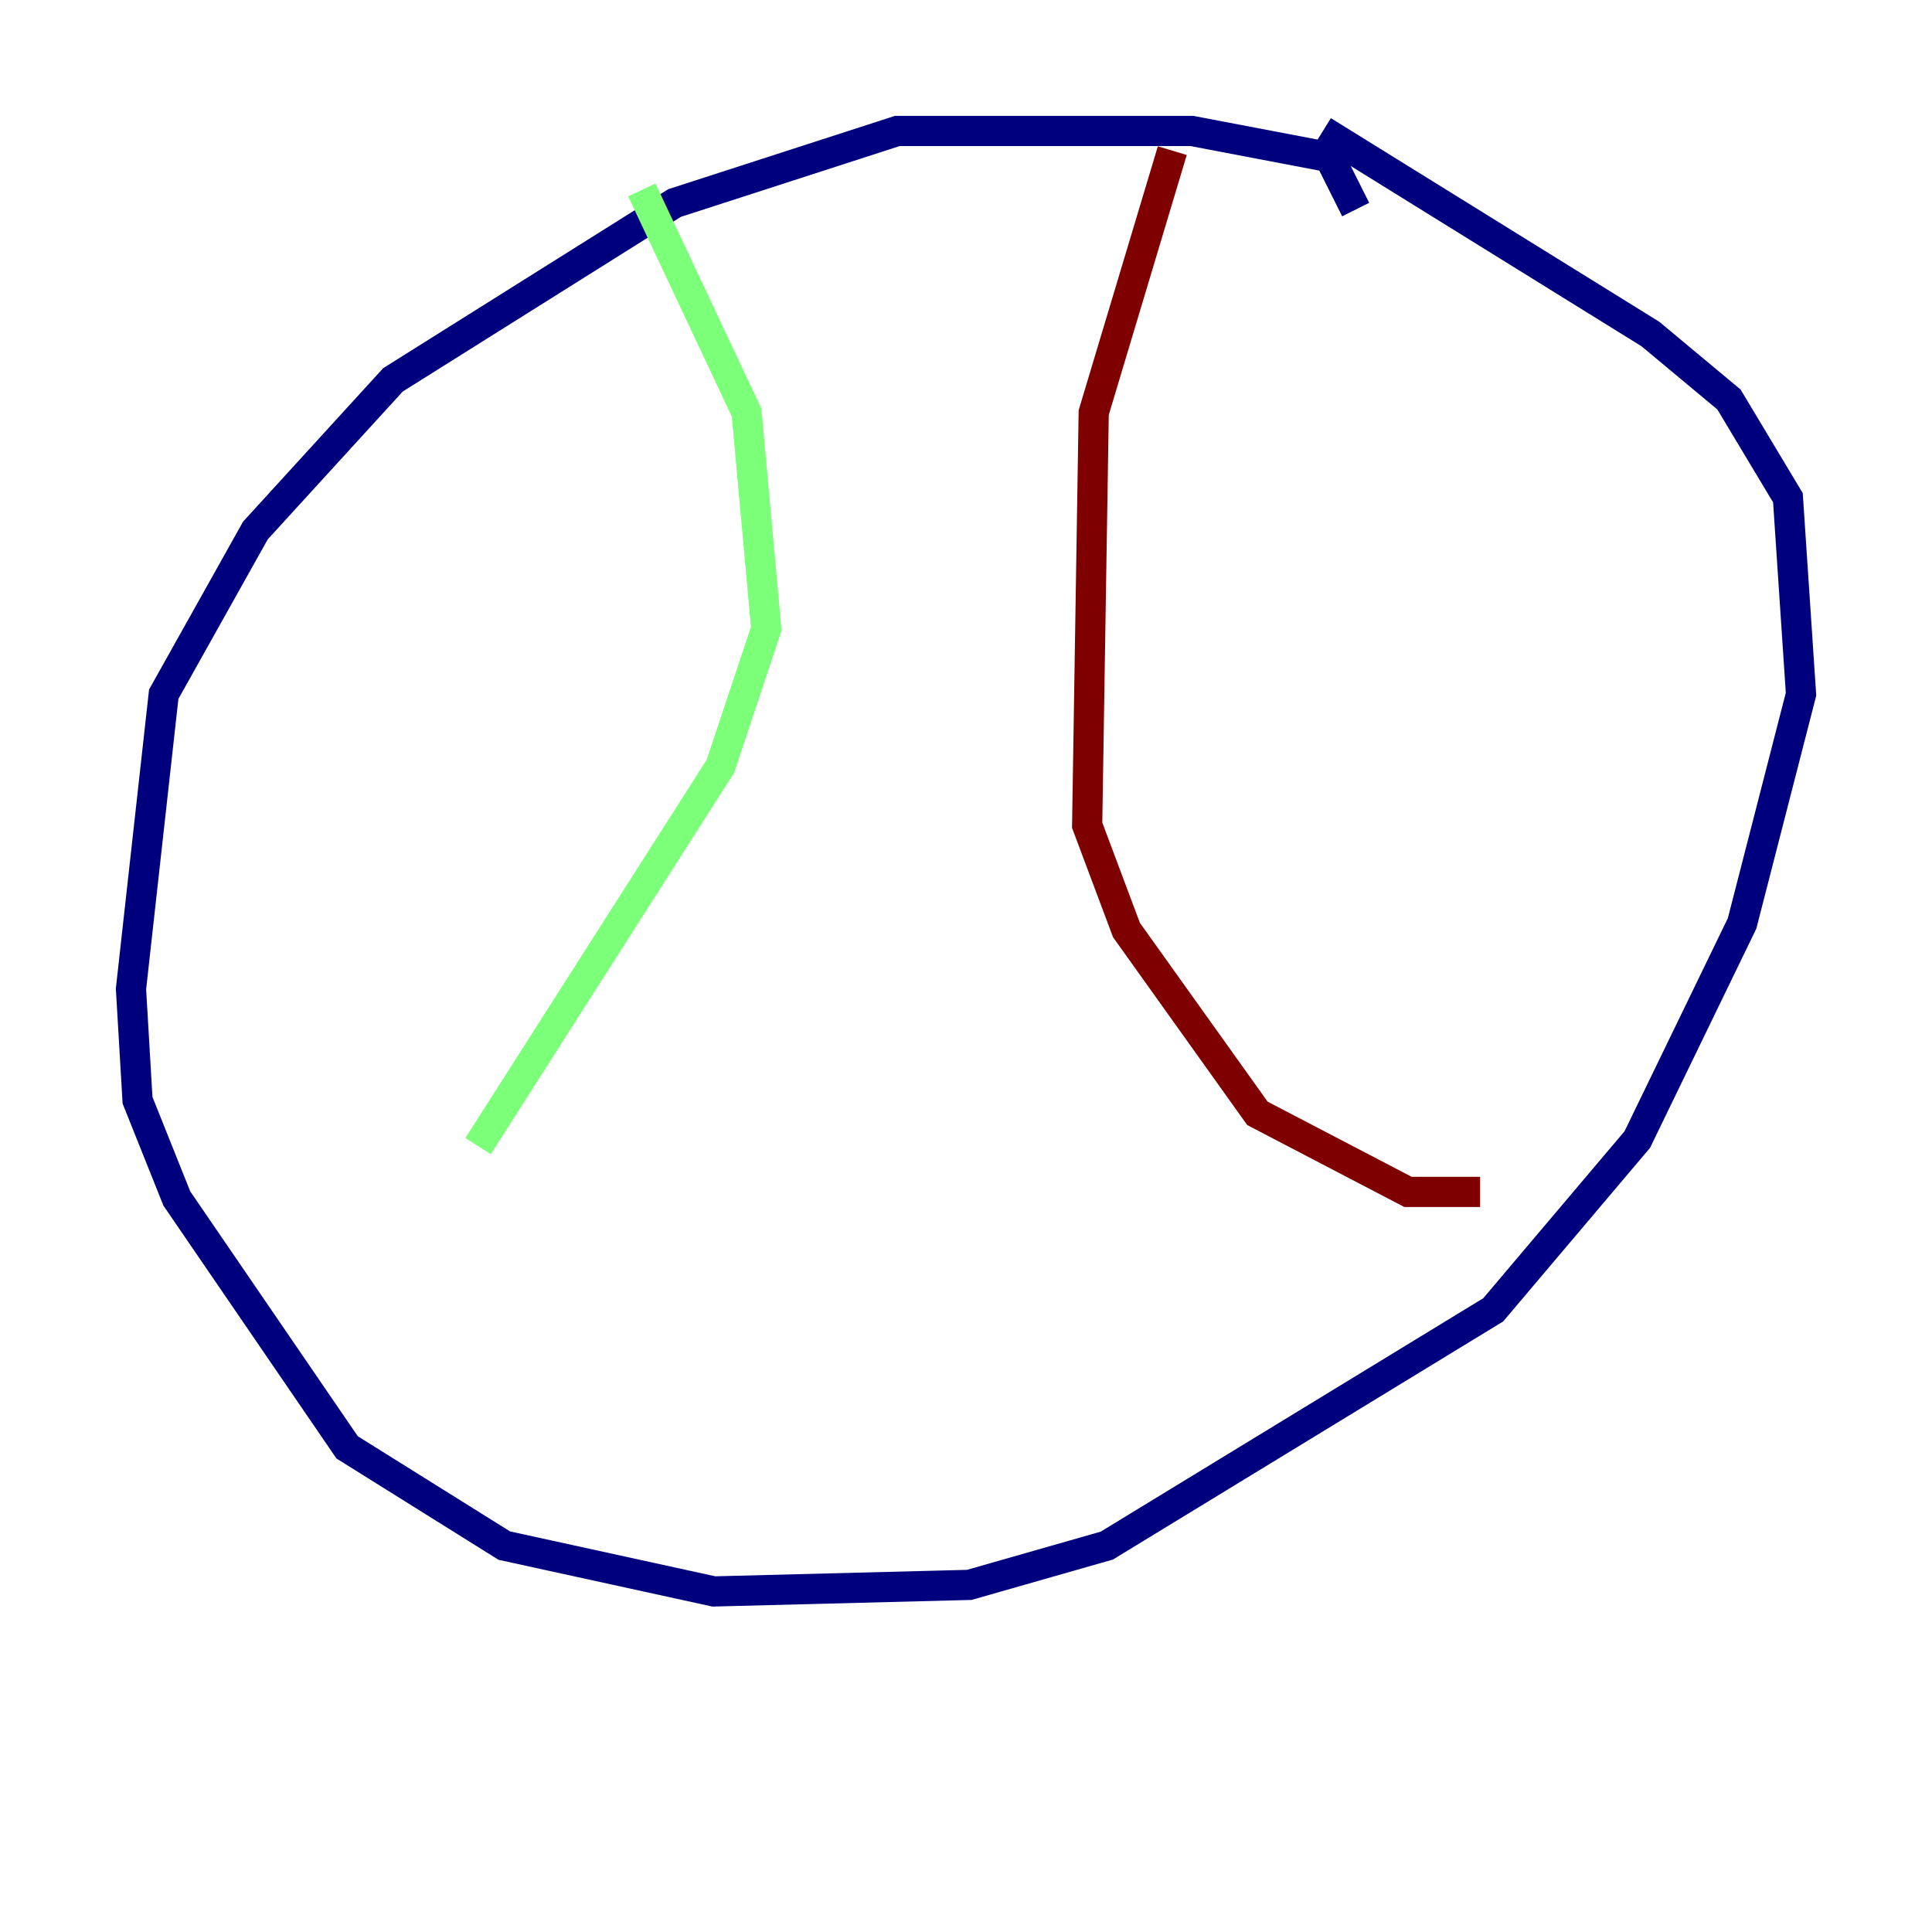 <?xml version="1.0" encoding="utf-8" ?>
<svg baseProfile="tiny" height="128" version="1.2" viewBox="0,0,128,128" width="128" xmlns="http://www.w3.org/2000/svg" xmlns:ev="http://www.w3.org/2001/xml-events" xmlns:xlink="http://www.w3.org/1999/xlink"><defs /><polyline fill="none" points="89.817,13.885 88.081,10.414 78.969,8.678 59.444,8.678 44.691,13.451 26.034,25.166 16.922,35.146 10.848,45.993 8.678,65.519 9.112,72.895 11.715,79.403 22.997,95.891 33.41,102.4 47.295,105.437 64.217,105.003 73.329,102.4 98.929,86.78 108.475,75.498 115.417,61.18 119.322,45.993 118.454,32.976 114.549,26.468 109.342,22.129 87.647,8.678" stroke="#00007f" stroke-width="2" /><polyline fill="none" points="42.522,12.583 49.464,27.336 50.766,41.654 47.729,50.766 31.675,75.932" stroke="#7cff79" stroke-width="2" /><polyline fill="none" points="77.668,9.98 72.461,27.336 72.027,54.671 74.63,61.614 83.308,73.763 93.288,78.969 98.061,78.969" stroke="#7f0000" stroke-width="2" /></svg>